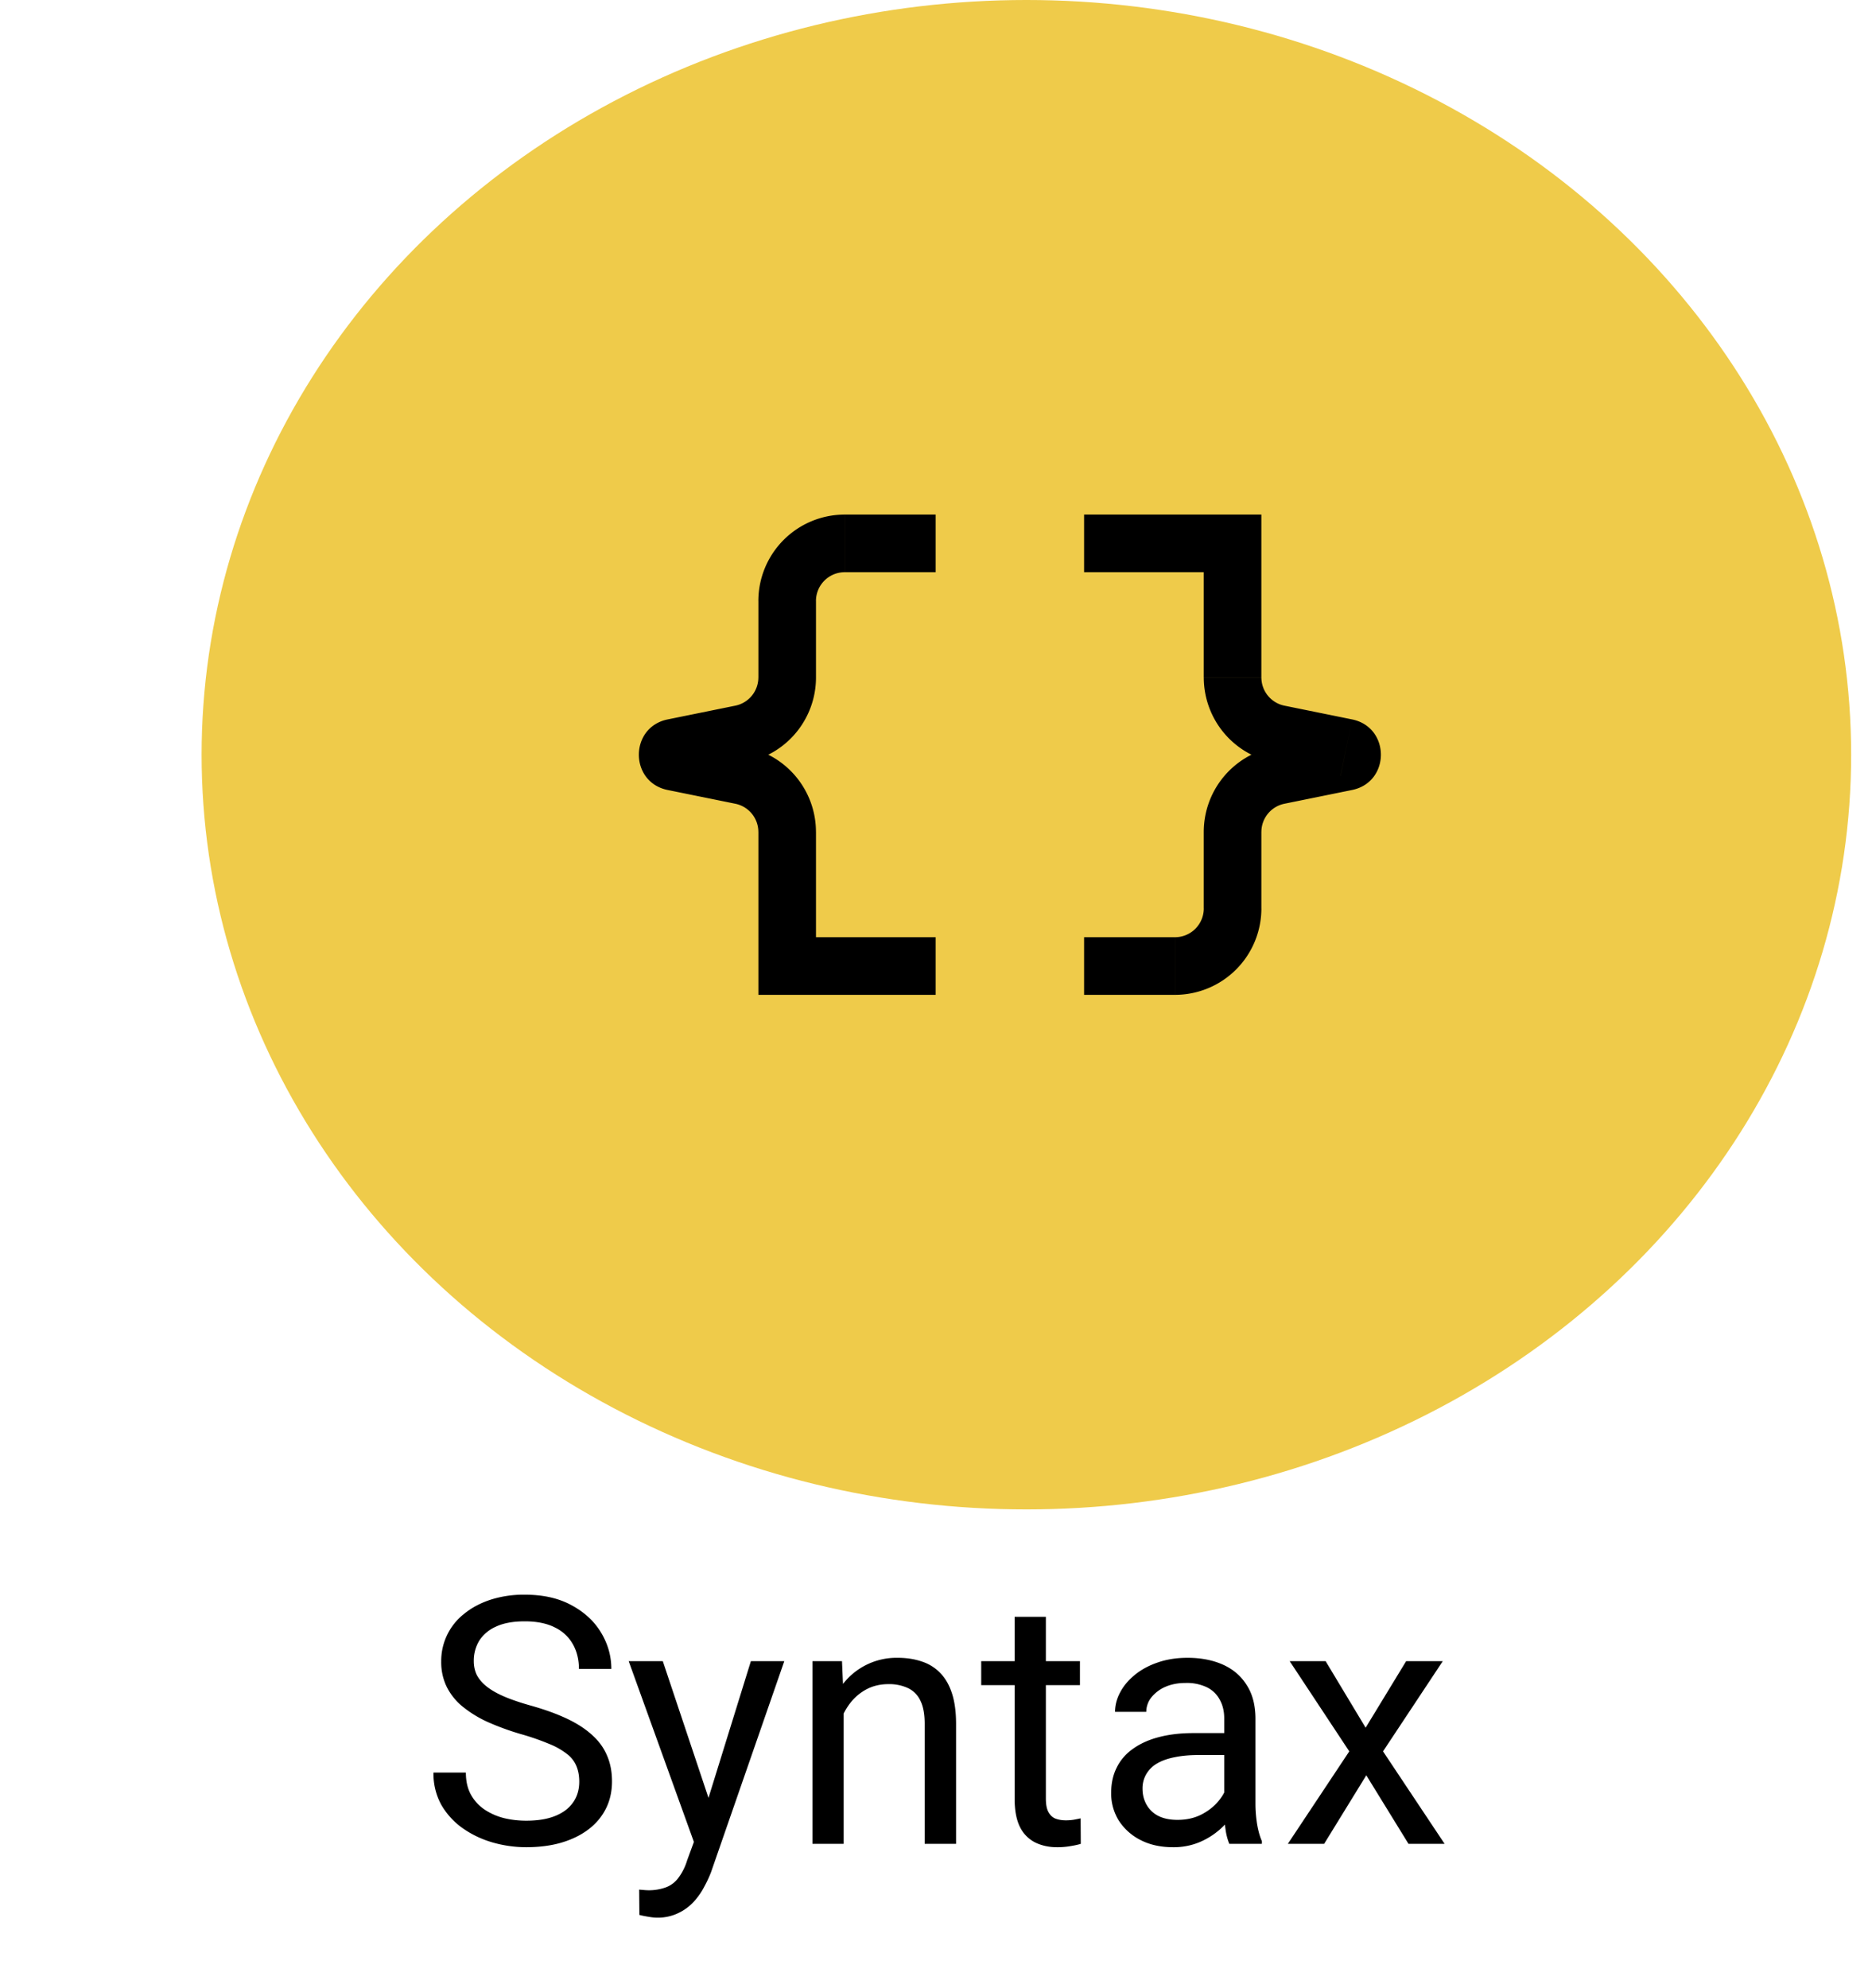 <svg width="65" height="69" viewBox="0 0 65 69" fill="none" xmlns="http://www.w3.org/2000/svg"><ellipse cx="35.638" cy="26.196" rx="28.638" ry="26.196" fill="#EFCB4A"/><path d="M42.797 18.861h1v-1h-1v1zm3.95 7.09l-.2.98.2-.98zm-2.348-.477l.199-.98-.2.98zm0 1.444l-.2-.98.2.98zm2.348-.477l-.2-.98.2.98zm-3.95-8.58h-5.155v2h5.155v-2zm-5.155 16.67h3.155v-2h-3.155v2zm9.304-9.56l-2.348-.477-.398 1.96 2.347.477.399-1.96zm-3.149-1.457V18.86h-2v4.653h2zm0 8.017v-2.653h-2v2.653h2zm.801-3.633l2.348-.477-.398-1.96-2.348.477.398 1.96zm-.8.98a1 1 0 01.8-.98l-.398-1.96a3 3 0 00-2.403 2.94h2zm.8-4.384a1 1 0 01-.8-.98h-2a3 3 0 002.402 2.94l.398-1.96zm1.95 2.437c-.801-.163-.801-1.307 0-1.47l.398 1.96c1.335-.271 1.335-2.178 0-2.45l-.398 1.96zm-5.75 7.6a3 3 0 003-3h-2a1 1 0 01-1 1v2zM27.333 33.531h-1v1h1v-1zm-3.95-7.09l.2-.98-.2.98zm2.348.477l-.199.98.2-.98zm0-1.444l.2.98-.2-.98zm-2.348.477l.2.98-.2-.98zm3.95 8.58h5.155v-2h-5.155v2zm5.155-16.67h-3.155v2h3.155v-2zm-9.304 9.56l2.348.477.398-1.96-2.348-.477-.398 1.96zm3.149 1.457v4.653h2v-4.653h-2zm0-8.017v2.653h2V20.86h-2zm-.801 3.633l-2.348.477.398 1.96 2.348-.477-.398-1.96zm.8-.98a1 1 0 01-.8.98l.398 1.96a3 3 0 002.403-2.94h-2zm-.8 4.384a1 1 0 01.8.98h2a3 3 0 00-2.402-2.94l-.398 1.96zm-1.95-2.437c.801.163.801 1.307 0 1.47l-.398-1.96c-1.335.271-1.335 2.179 0 2.45l.398-1.96zm5.75-7.6a3 3 0 00-3 3h2a1 1 0 011-1v-2zM20.113 61.844c0-.2-.031-.375-.093-.528a1.004 1.004 0 00-.317-.422 2.482 2.482 0 00-.621-.357 8.659 8.659 0 00-.996-.346 9.17 9.17 0 01-1.143-.416 3.994 3.994 0 01-.873-.533 2.103 2.103 0 01-.556-.685 1.952 1.952 0 01-.194-.885 2.076 2.076 0 01.791-1.652c.258-.211.565-.376.92-.493a3.788 3.788 0 011.19-.175c.64 0 1.183.123 1.629.369.449.242.79.56 1.025.955.234.39.352.808.352 1.254h-1.125c0-.32-.069-.604-.206-.85a1.413 1.413 0 00-.62-.586c-.278-.144-.63-.217-1.055-.217-.403 0-.735.06-.996.182a1.316 1.316 0 00-.586.492 1.344 1.344 0 00-.188.71c0 .179.037.343.111.491.079.145.198.28.358.405.164.125.371.24.621.345.254.106.557.207.908.305.485.137.903.29 1.254.457.352.168.64.358.867.568.23.208.4.444.51.71.113.261.17.558.17.89 0 .348-.07.662-.21.943-.142.282-.343.522-.604.721-.262.2-.577.354-.944.463-.363.105-.77.158-1.219.158-.394 0-.783-.055-1.166-.164a3.472 3.472 0 01-1.037-.492 2.577 2.577 0 01-.744-.809 2.244 2.244 0 01-.275-1.125h1.125c0 .293.056.545.17.756.113.207.267.38.463.516.199.136.423.238.673.304.254.063.518.094.791.094.395 0 .729-.054 1.002-.164.274-.11.48-.265.622-.468.144-.204.216-.444.216-.721zm4.196 1.5l1.763-5.684h1.16L24.69 64.98a4.033 4.033 0 01-.234.503 2.416 2.416 0 01-.363.522 1.727 1.727 0 01-.54.398 1.621 1.621 0 01-.743.159c-.086 0-.196-.012-.329-.036a3.183 3.183 0 01-.28-.058l-.007-.88c.032.005.08.009.147.013a1.745 1.745 0 00.773-.088.949.949 0 00.434-.323 1.92 1.92 0 00.31-.615l.452-1.23zm-1.295-5.684l1.646 4.922.281 1.143-.779.398-2.332-6.463h1.184zm6.28 1.354V64h-1.083v-6.34h1.025l.059 1.354zm-.257 1.576l-.451-.018c.004-.433.068-.834.193-1.2.125-.372.301-.694.528-.968a2.35 2.35 0 011.857-.861c.313 0 .594.043.844.129.25.082.463.215.639.398.18.184.316.422.41.715.093.29.14.643.14 1.06V64h-1.09v-4.166c0-.332-.048-.598-.146-.797a.9.9 0 00-.428-.44 1.535 1.535 0 00-.691-.14c-.27 0-.516.057-.738.17-.22.113-.409.27-.569.469-.156.199-.28.427-.369.685a2.507 2.507 0 00-.129.809zm8.461-2.93v.832H34.07v-.832h3.428zm-2.267-1.54h1.084v6.31c0 .215.033.377.1.486.066.11.151.182.257.217.105.035.219.052.34.052.09 0 .183-.007.281-.023.102-.02.178-.035.229-.047l.005.885c-.086.027-.199.053-.34.076a2.587 2.587 0 01-.497.041c-.266 0-.51-.053-.733-.158a1.179 1.179 0 01-.533-.527c-.13-.25-.194-.586-.194-1.008v-6.305zm7.277 6.796v-3.264c0-.25-.051-.467-.153-.65a.997.997 0 00-.445-.434 1.614 1.614 0 00-.738-.152c-.274 0-.514.047-.72.14a1.255 1.255 0 00-.481.37.809.809 0 00-.17.492h-1.084c0-.227.058-.451.176-.674.117-.222.285-.424.504-.603.222-.184.488-.328.796-.434.313-.11.66-.164 1.043-.164.461 0 .867.078 1.22.234.354.157.632.393.831.71.203.312.305.704.305 1.177v2.953c0 .211.017.436.053.674.039.238.095.443.17.615V64h-1.131a2.022 2.022 0 01-.13-.498 4.011 4.011 0 01-.046-.586zm.187-2.76l.012.762h-1.096c-.308 0-.584.025-.826.076-.242.047-.445.12-.61.217a1.03 1.03 0 00-.374.37.978.978 0 00-.13.509c0 .2.046.38.136.545a.98.98 0 00.404.392c.184.094.408.141.674.141.332 0 .625-.07.879-.211.254-.14.455-.313.603-.516.153-.203.235-.4.246-.591l.463.521a1.575 1.575 0 01-.223.545 2.607 2.607 0 01-1.2 1.025 2.328 2.328 0 01-.926.176c-.43 0-.807-.084-1.131-.252a1.933 1.933 0 01-.75-.674 1.784 1.784 0 01-.264-.955c0-.34.066-.638.2-.896.132-.262.324-.479.574-.65.25-.176.55-.31.902-.399.351-.09.744-.135 1.177-.135h1.26zm3.334-2.496l1.389 2.309 1.406-2.309h1.272l-2.074 3.13L50.16 64h-1.254l-1.465-2.379L45.977 64h-1.26l2.133-3.21-2.069-3.13h1.248z" fill="#000"/></svg>